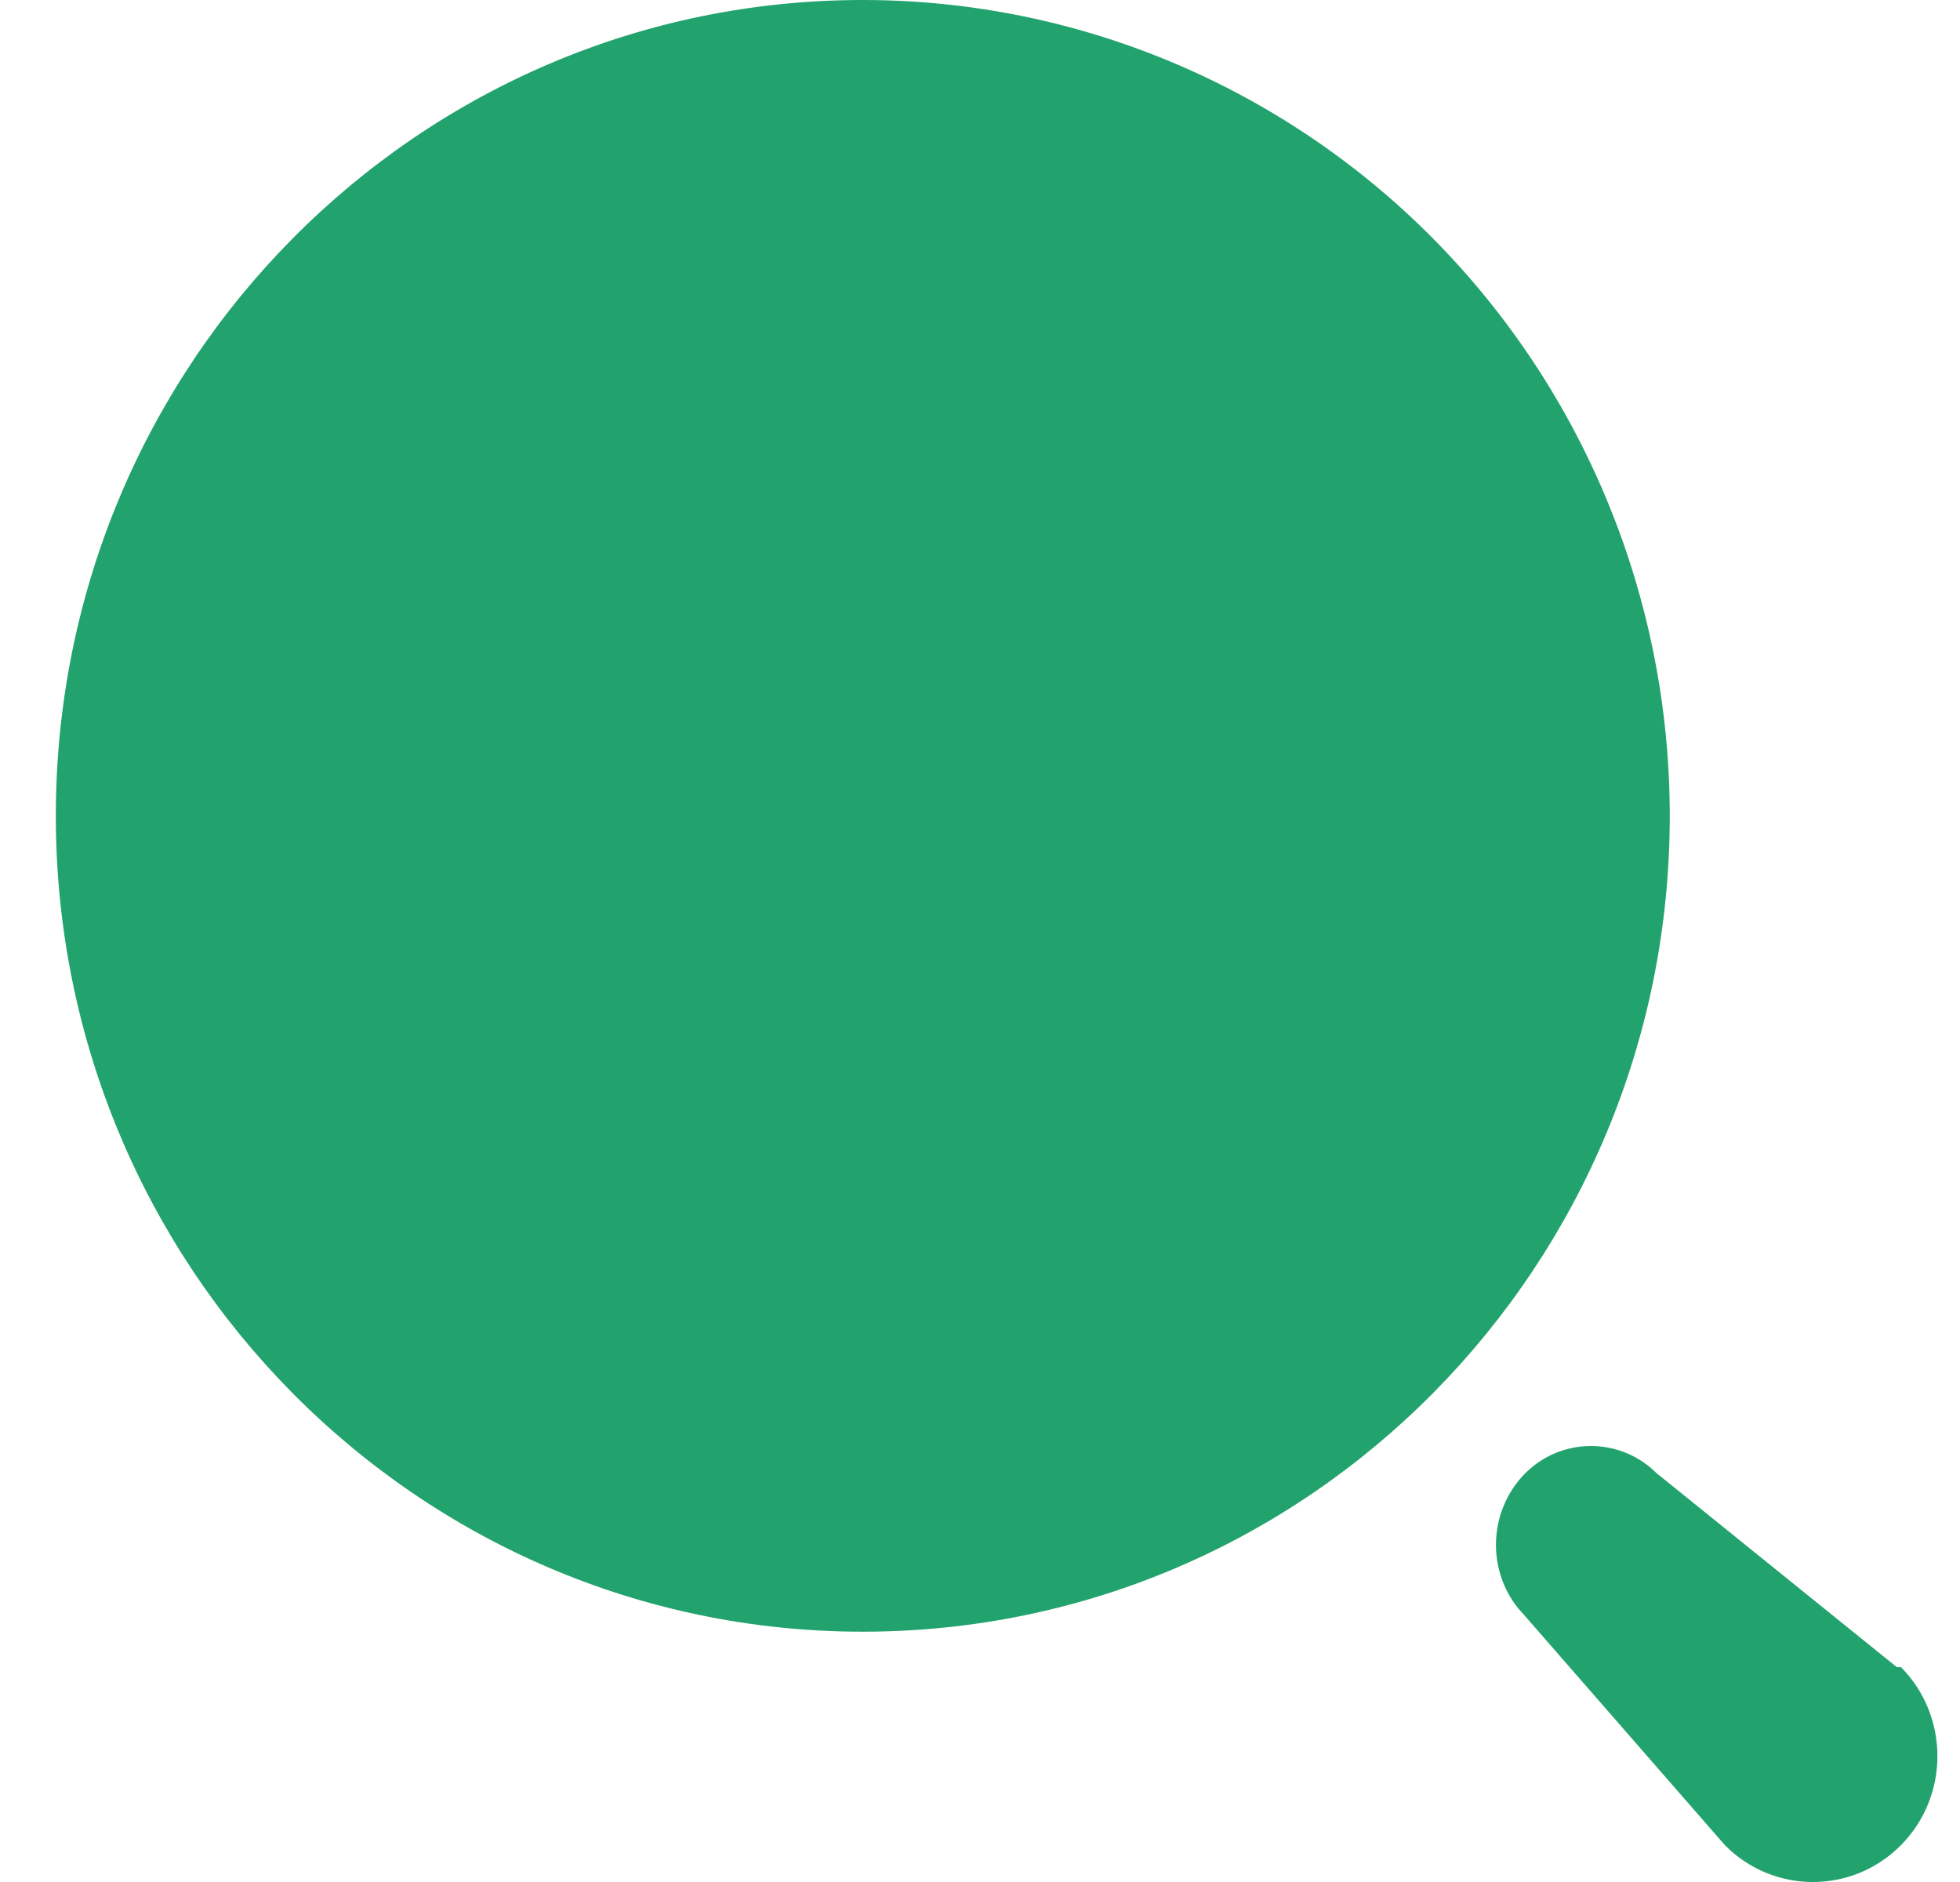 <svg width="25" height="24" viewBox="0 0 25 24" fill="none" xmlns="http://www.w3.org/2000/svg">
<path d="M19.457 18.785C19.921 18.325 20.664 18.325 21.128 18.785L24.194 21.26H24.247C24.867 21.887 24.867 22.903 24.247 23.53C23.627 24.157 22.621 24.157 22.001 23.53L19.457 20.614L19.36 20.505C19.18 20.278 19.081 19.994 19.081 19.7C19.081 19.357 19.216 19.027 19.457 18.785ZM11.005 0C13.735 0 16.353 1.096 18.284 3.047C20.214 4.998 21.298 7.645 21.298 10.404C21.298 16.15 16.69 20.808 11.005 20.808C5.32 20.808 0.712 16.15 0.712 10.404C0.712 4.658 5.32 0 11.005 0Z" fill="#22A36D"/>
</svg>

